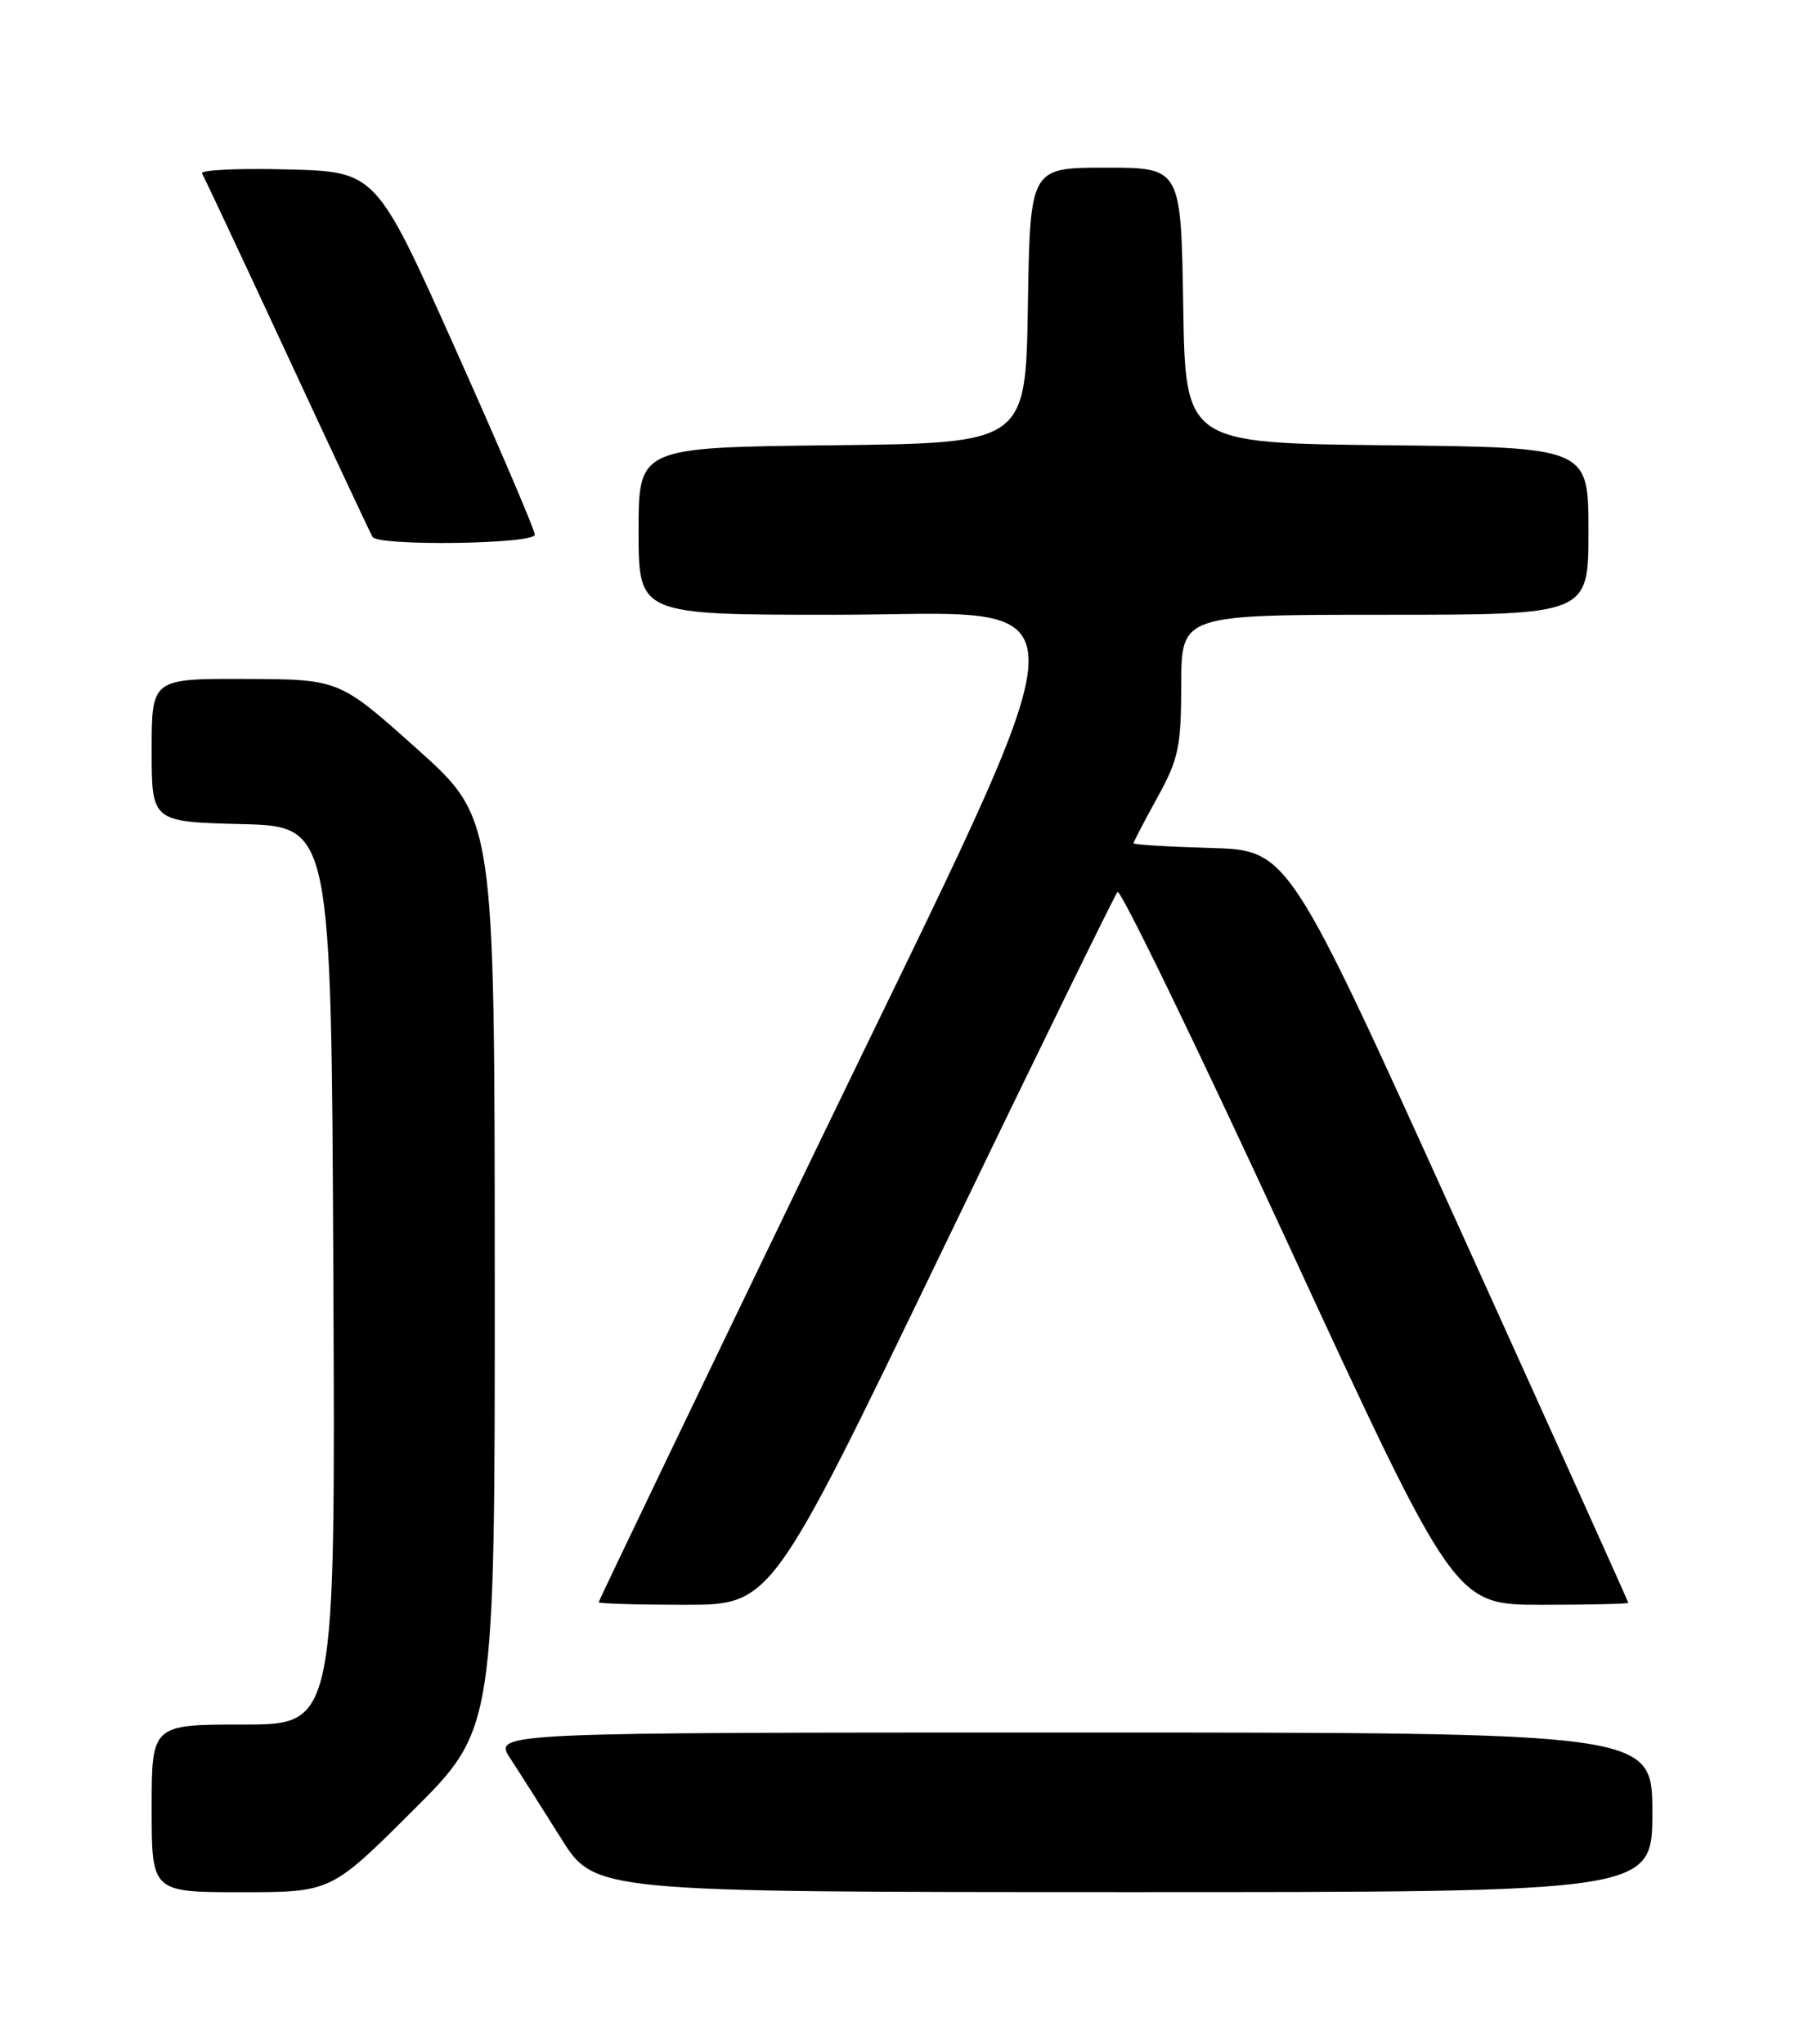 <?xml version="1.0" encoding="UTF-8" standalone="no"?>
<!DOCTYPE svg PUBLIC "-//W3C//DTD SVG 1.1//EN" "http://www.w3.org/Graphics/SVG/1.1/DTD/svg11.dtd" >
<svg xmlns="http://www.w3.org/2000/svg" xmlns:xlink="http://www.w3.org/1999/xlink" version="1.1" viewBox="0 0 226 256">
 <g >
 <path fill="currentColor"
d=" M 51.73 226.77 C 62.00 216.54 62.00 216.54 61.98 159.52 C 61.96 102.50 61.96 102.50 52.23 93.79 C 42.50 85.08 42.50 85.08 30.75 85.04 C 19.00 85.00 19.00 85.00 19.00 93.97 C 19.00 102.93 19.00 102.93 30.25 103.22 C 41.50 103.50 41.50 103.50 41.76 159.75 C 42.02 216.00 42.02 216.00 30.51 216.00 C 19.00 216.00 19.00 216.00 19.00 226.50 C 19.00 237.00 19.00 237.00 30.23 237.00 C 41.47 237.00 41.47 237.00 51.73 226.77 Z  M 207.00 227.00 C 207.00 217.00 207.00 217.00 134.40 217.00 C 61.80 217.00 61.80 217.00 63.93 220.25 C 65.10 222.04 67.95 226.53 70.28 230.24 C 74.50 236.98 74.50 236.98 140.75 236.99 C 207.00 237.00 207.00 237.00 207.00 227.00 Z  M 117.98 156.75 C 129.72 132.41 139.63 112.15 140.00 111.72 C 140.36 111.29 150.02 131.20 161.45 155.97 C 182.25 201.00 182.25 201.00 193.12 201.00 C 199.11 201.00 204.00 200.89 203.99 200.75 C 203.98 200.61 194.40 179.35 182.69 153.50 C 161.40 106.50 161.40 106.50 151.70 106.21 C 146.36 106.06 142.00 105.79 142.00 105.62 C 142.00 105.46 143.34 102.89 144.98 99.91 C 147.65 95.08 147.97 93.57 147.98 85.75 C 148.00 77.00 148.00 77.00 173.50 77.00 C 199.00 77.00 199.00 77.00 199.00 66.52 C 199.00 56.03 199.00 56.03 173.75 55.77 C 148.50 55.50 148.50 55.50 148.23 38.25 C 147.95 21.00 147.95 21.00 138.50 21.00 C 129.05 21.00 129.05 21.00 128.77 38.25 C 128.50 55.50 128.50 55.50 104.25 55.77 C 80.00 56.04 80.00 56.04 80.00 66.52 C 80.00 77.00 80.00 77.00 104.50 77.00 C 137.27 77.00 137.49 70.93 102.00 144.44 C 87.15 175.20 75.00 200.51 75.00 200.68 C 75.00 200.86 79.87 201.00 85.81 201.00 C 96.63 201.00 96.63 201.00 117.98 156.75 Z  M 67.00 66.97 C 67.00 66.41 62.53 55.94 57.06 43.72 C 47.11 21.50 47.11 21.50 35.98 21.22 C 29.85 21.06 25.05 21.29 25.31 21.72 C 25.57 22.15 30.38 32.40 36.00 44.50 C 41.62 56.60 46.42 66.84 46.67 67.25 C 47.38 68.43 67.00 68.16 67.00 66.97 Z "/>
</g>
</svg>